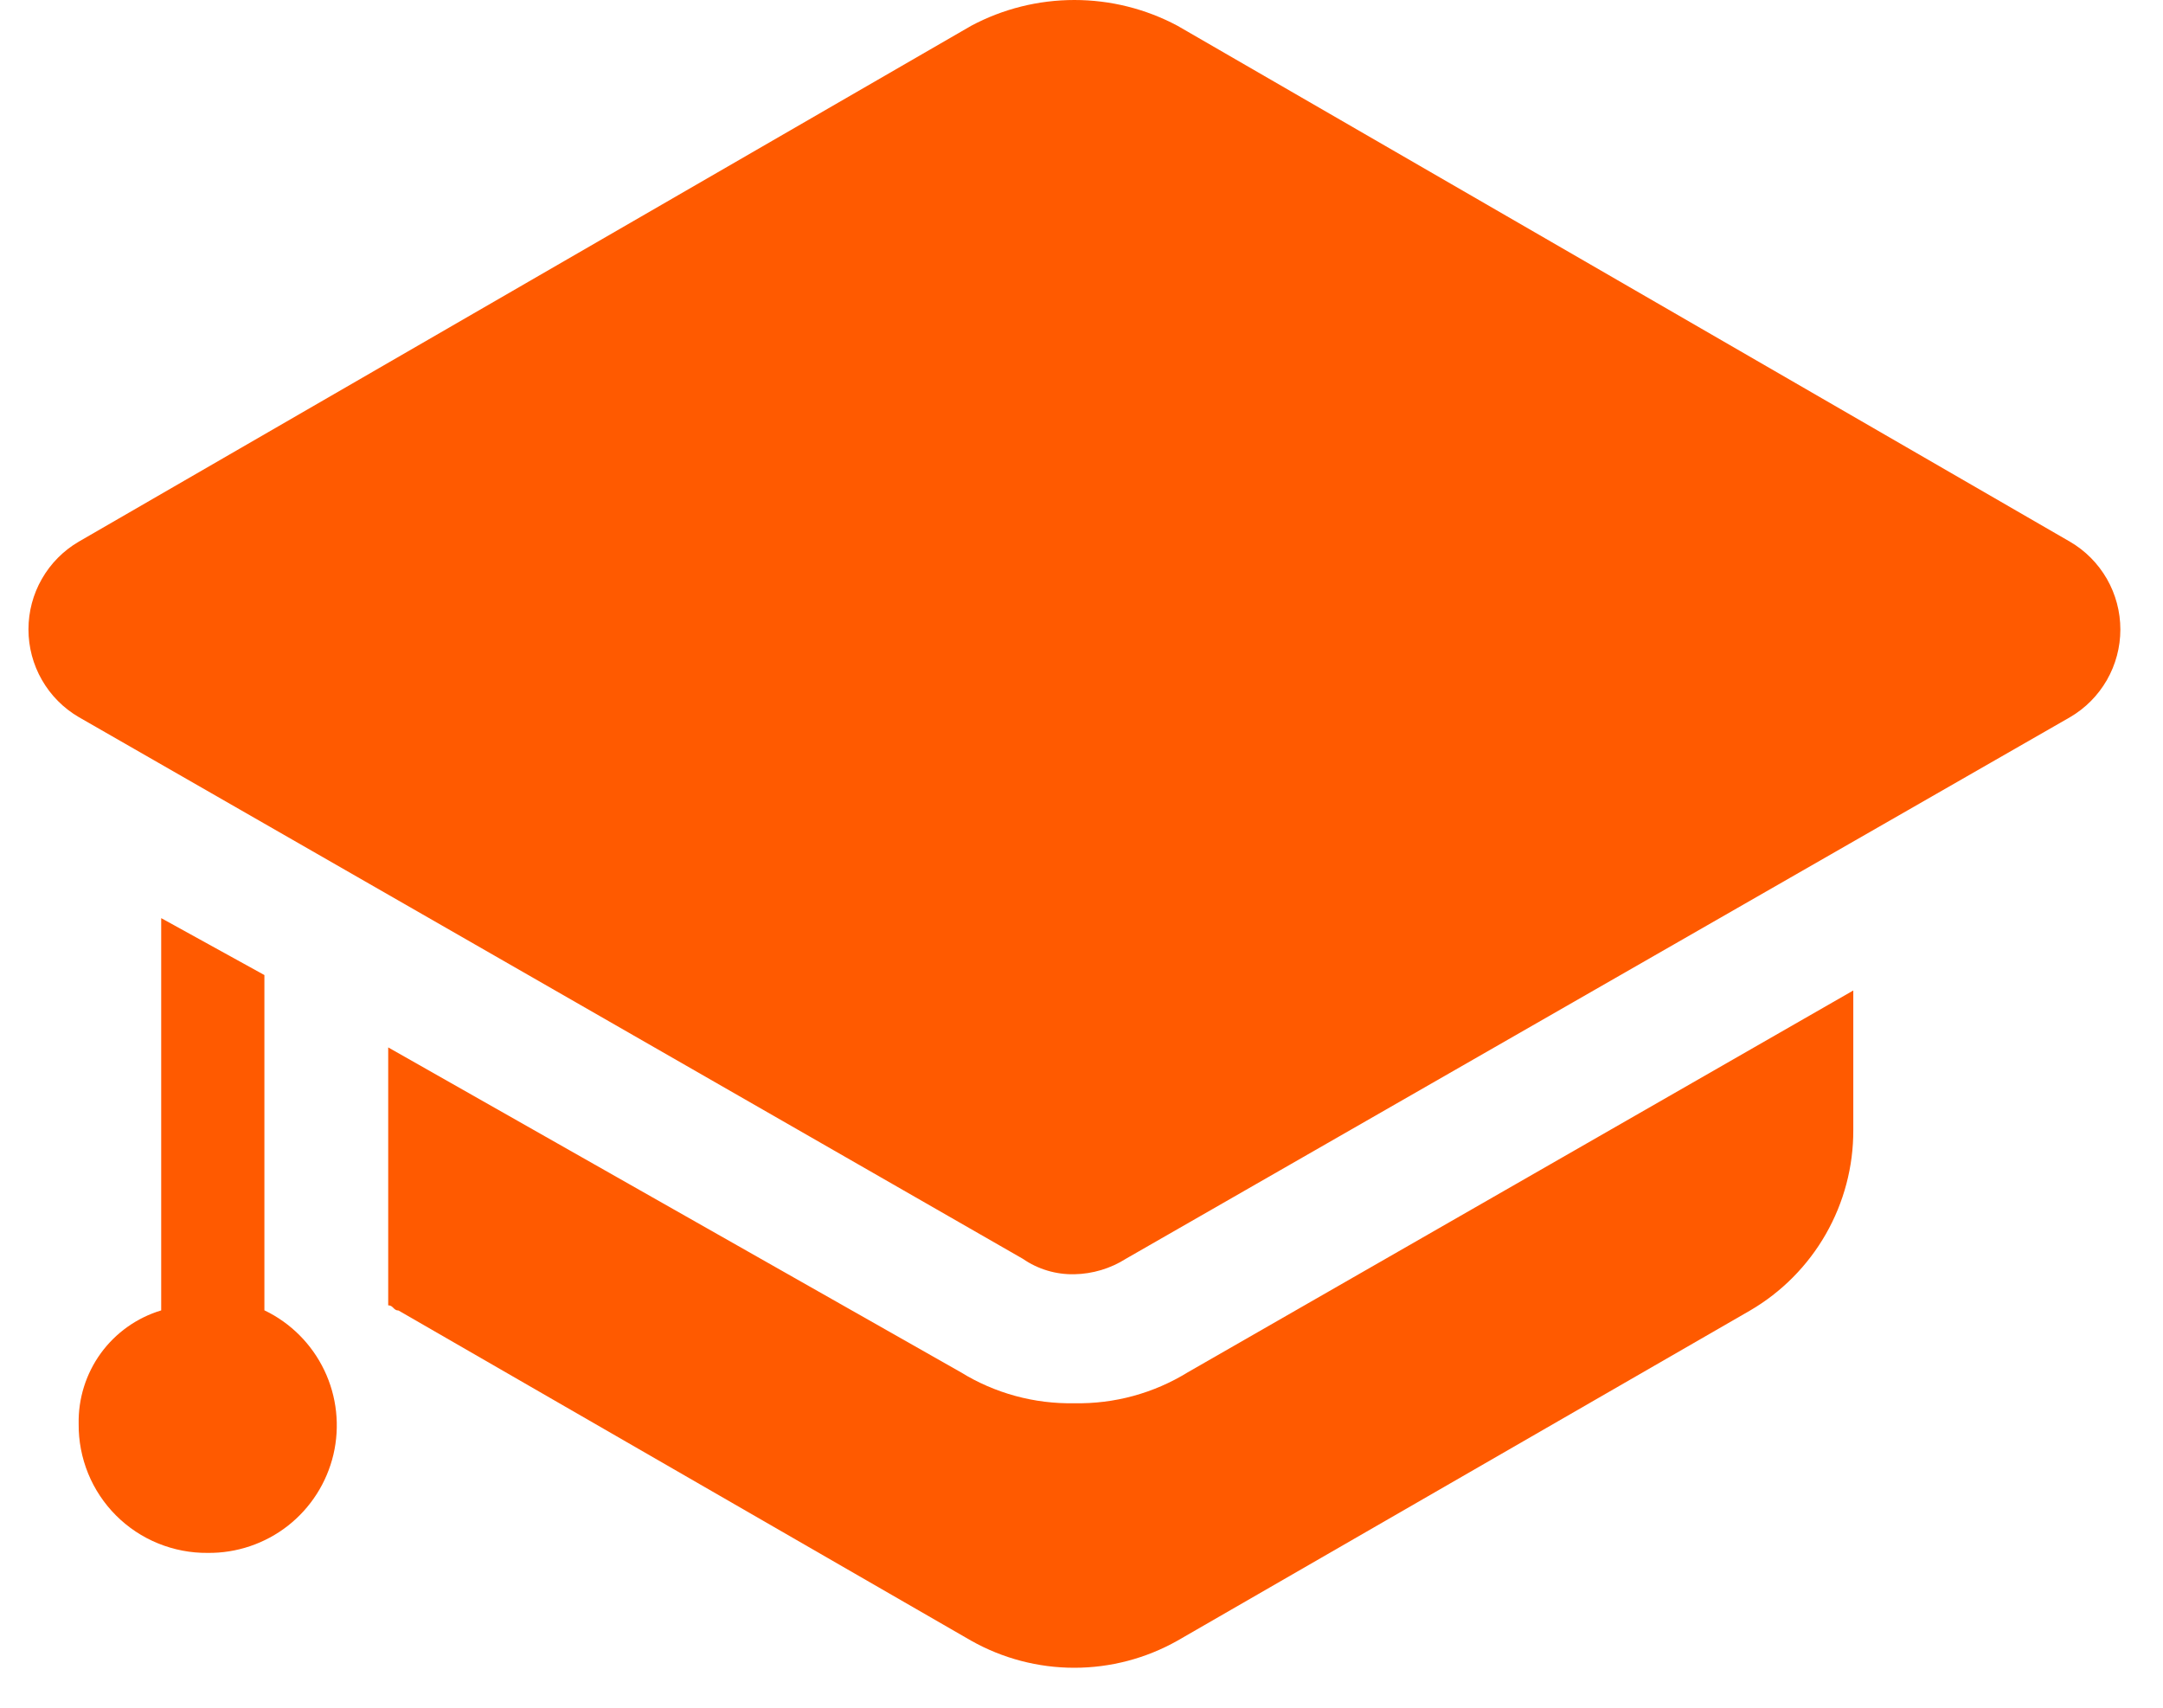 <svg width="38" height="30" viewBox="0 0 38 30" fill="none" xmlns="http://www.w3.org/2000/svg">
<g clip-path="url(#clip0_1_385)">
<path d="M4.645 23.02V17.129L2.832 16.129V23.02C2.406 23.148 2.033 23.413 1.771 23.773C1.51 24.133 1.373 24.569 1.382 25.014C1.379 25.312 1.436 25.608 1.548 25.884C1.661 26.161 1.828 26.412 2.039 26.623C2.25 26.834 2.501 27.001 2.777 27.113C3.054 27.226 3.35 27.283 3.648 27.28C4.158 27.286 4.655 27.118 5.057 26.804C5.458 26.49 5.741 26.048 5.858 25.551C5.974 25.055 5.918 24.533 5.698 24.073C5.478 23.613 5.108 23.241 4.648 23.02H4.645Z" fill="#FF5A00"/>
<path d="M18.874 24.651C18.171 24.665 17.478 24.476 16.88 24.107L6.82 18.4V22.931C6.911 22.931 6.911 23.022 7.001 23.022L17.061 28.822C17.614 29.134 18.238 29.298 18.873 29.298C19.509 29.298 20.133 29.134 20.686 28.822L30.746 23.022C31.3 22.699 31.759 22.235 32.077 21.679C32.395 21.122 32.562 20.491 32.559 19.85V17.4L20.868 24.107C20.27 24.476 19.577 24.665 18.874 24.651ZM36.365 9.516L20.687 0.453C20.129 0.155 19.507 -0 18.875 -0C18.242 -0 17.62 0.155 17.062 0.453L1.383 9.516C1.114 9.673 0.891 9.898 0.736 10.169C0.581 10.439 0.5 10.745 0.5 11.056C0.5 11.368 0.581 11.674 0.736 11.944C0.891 12.215 1.114 12.44 1.383 12.597L17.968 22.113C18.234 22.297 18.551 22.392 18.874 22.385C19.195 22.379 19.509 22.285 19.78 22.113L36.365 12.6C36.635 12.443 36.858 12.218 37.014 11.947C37.169 11.677 37.251 11.37 37.251 11.058C37.251 10.746 37.169 10.439 37.014 10.169C36.858 9.898 36.635 9.673 36.365 9.516Z" fill="#FF5A00"/>
</g>
<defs>
<clipPath id="clip0_1_385">
<rect width="36.751" height="29.298" fill="white" transform="translate(0.5)"/>
</clipPath>
</defs>
</svg>
